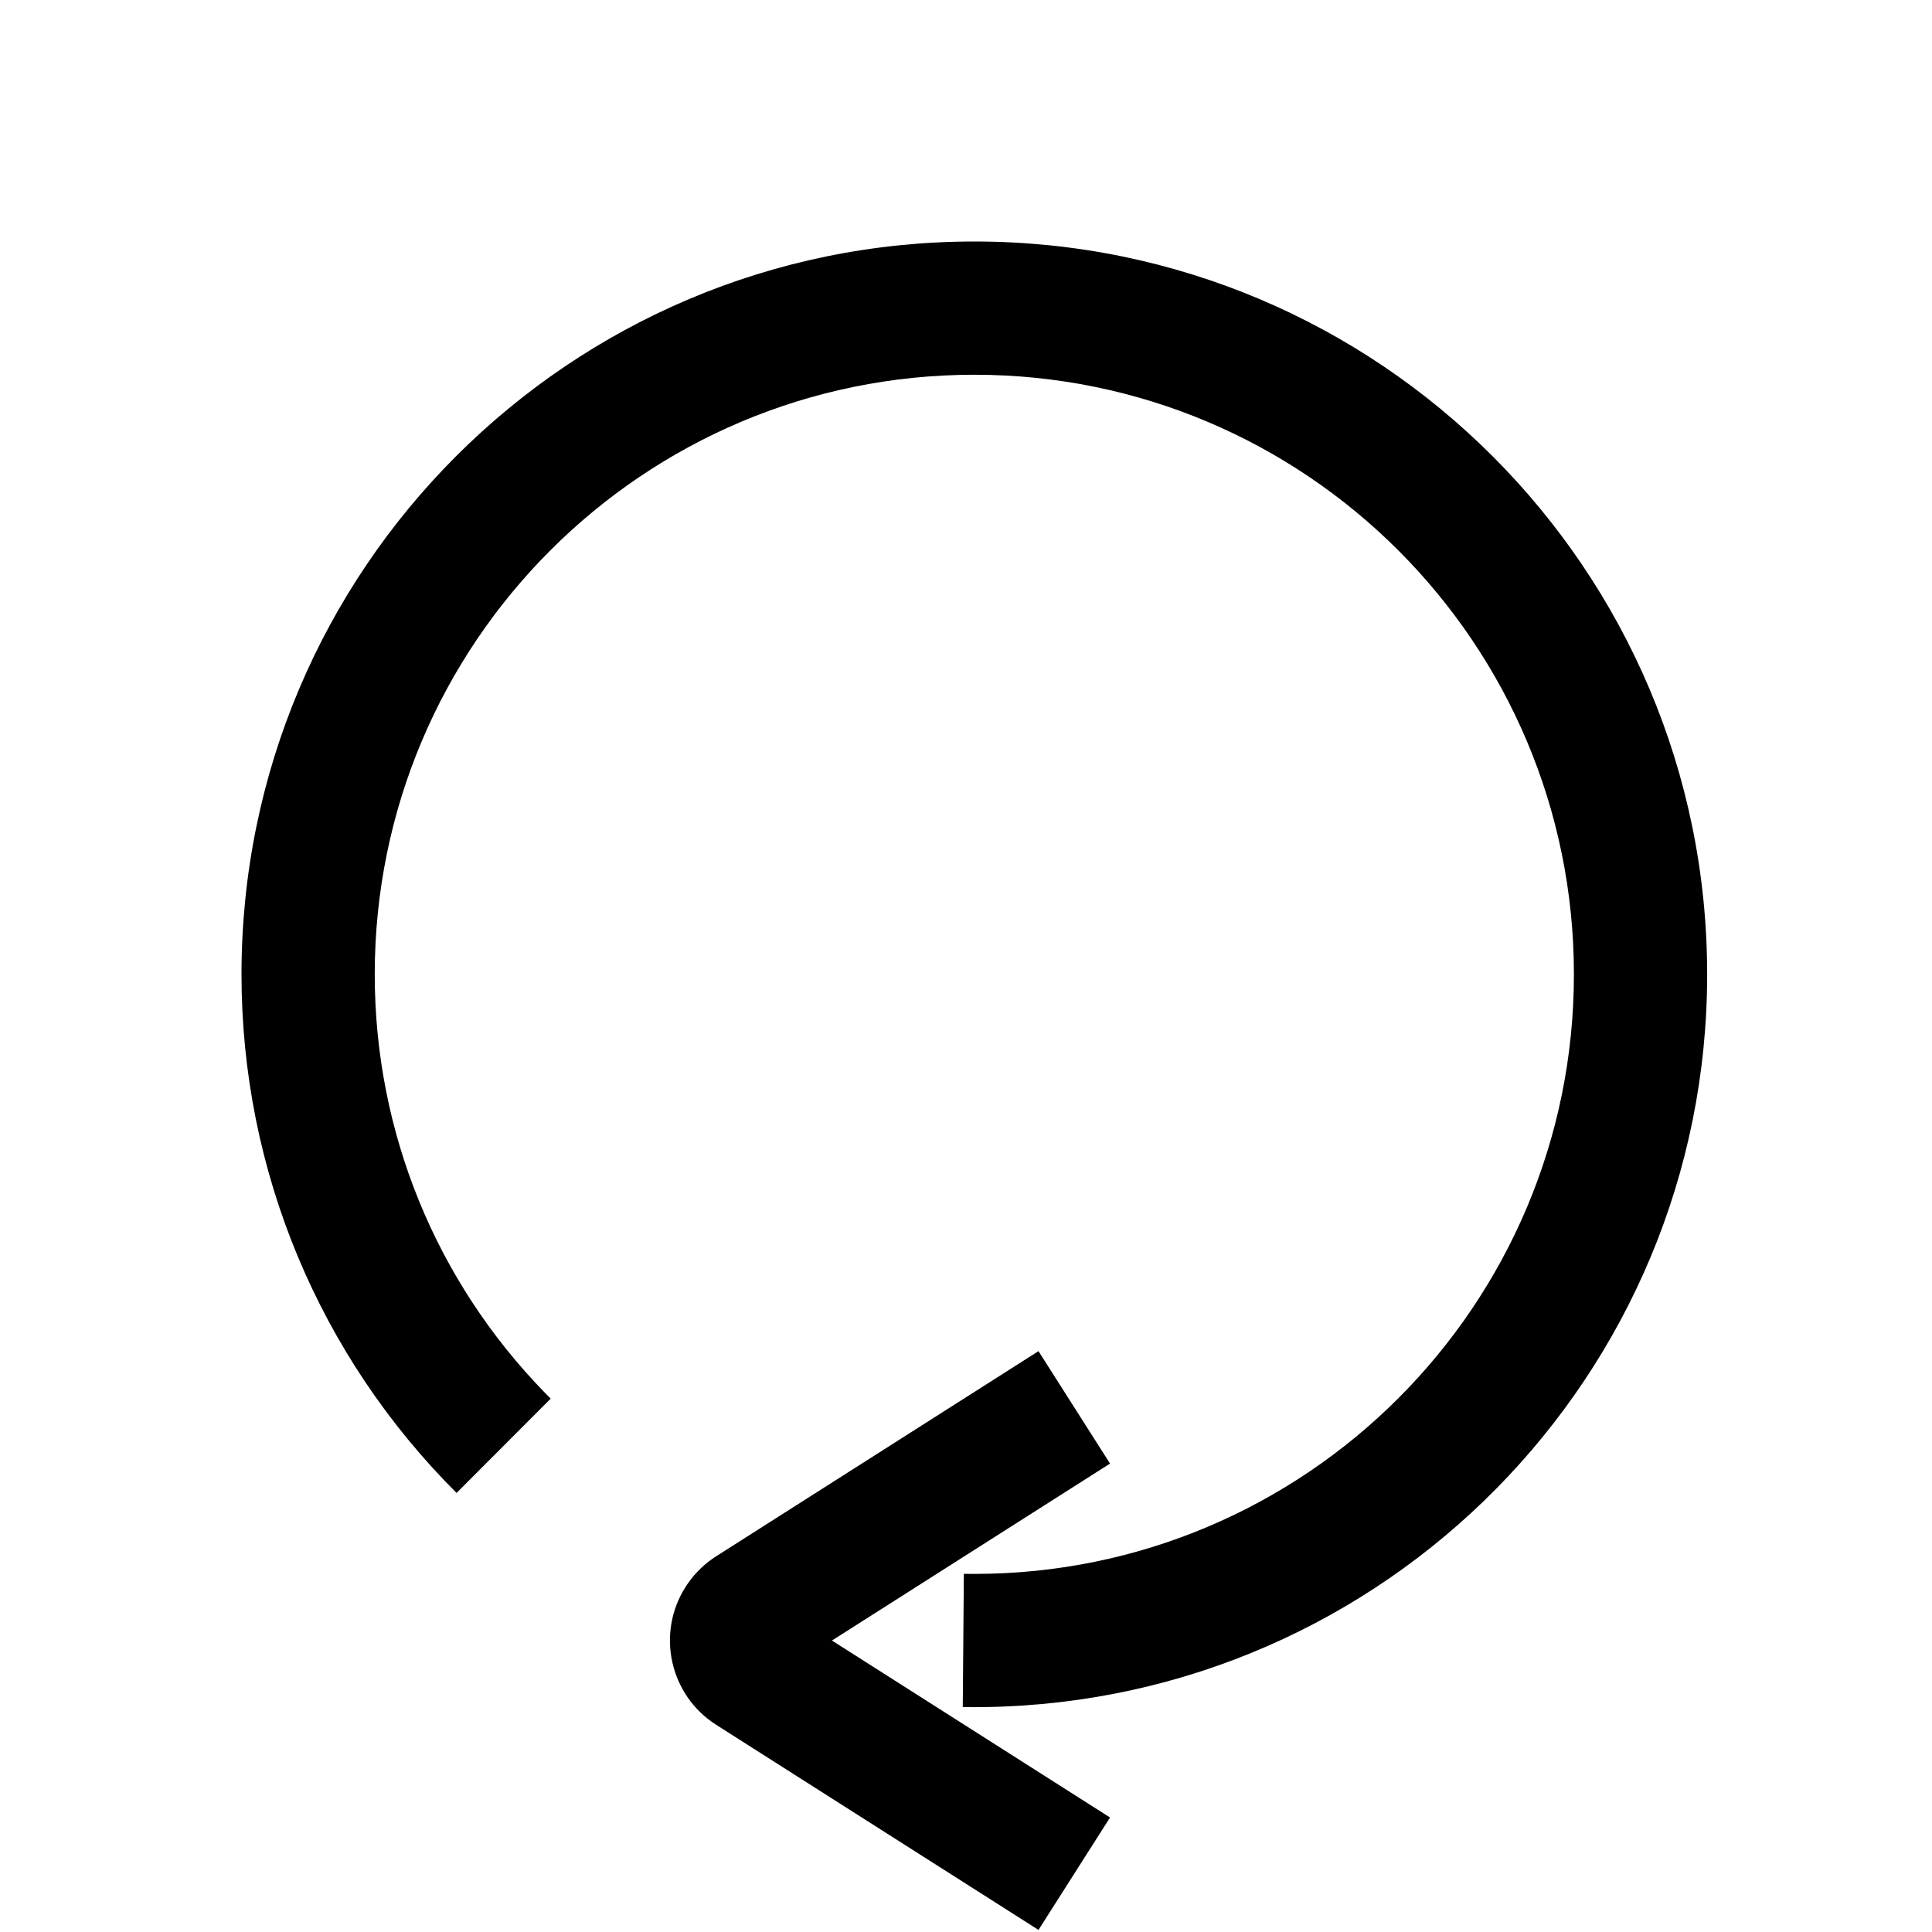 <?xml version="1.0" encoding="UTF-8"?><svg viewBox="0 0 116 116" version="1.1" xmlns="http://www.w3.org/2000/svg" xmlns:xlink="http://www.w3.org/1999/xlink">
  <title>arrow-loop</title>
  <g id="arrow-loop" stroke="none" stroke-width="1" fill="none" fill-rule="evenodd">
    <path d="M62.352,81.125 L66.648,87.875 L49.951,98.5 L66.648,109.125 L62.352,115.875 L43.004,103.562 C40.208,101.783 39.384,98.074 41.163,95.279 C41.582,94.62 42.125,94.051 42.761,93.601 L43.004,93.438 L62.352,81.125 Z M58.5,14.5 C82.801,14.5 102.5,34.199 102.5,58.5 C102.5,82.558 83.193,102.106 59.196,102.494 L58.468,102.5 L57.806,102.495 L57.871,94.495 L58.5,94.5 C78.382,94.5 94.5,78.382 94.5,58.5 C94.5,38.618 78.382,22.5 58.5,22.5 C38.618,22.5 22.5,38.618 22.5,58.5 C22.5,68.012 26.201,76.928 32.694,83.601 L33.065,83.976 L27.413,89.638 C19.201,81.44 14.5,70.337 14.5,58.5 C14.5,34.199 34.199,14.5 58.5,14.5 Z" id="Shape" fill="#000000" fill-rule="nonzero"></path>
  </g>
</svg>
